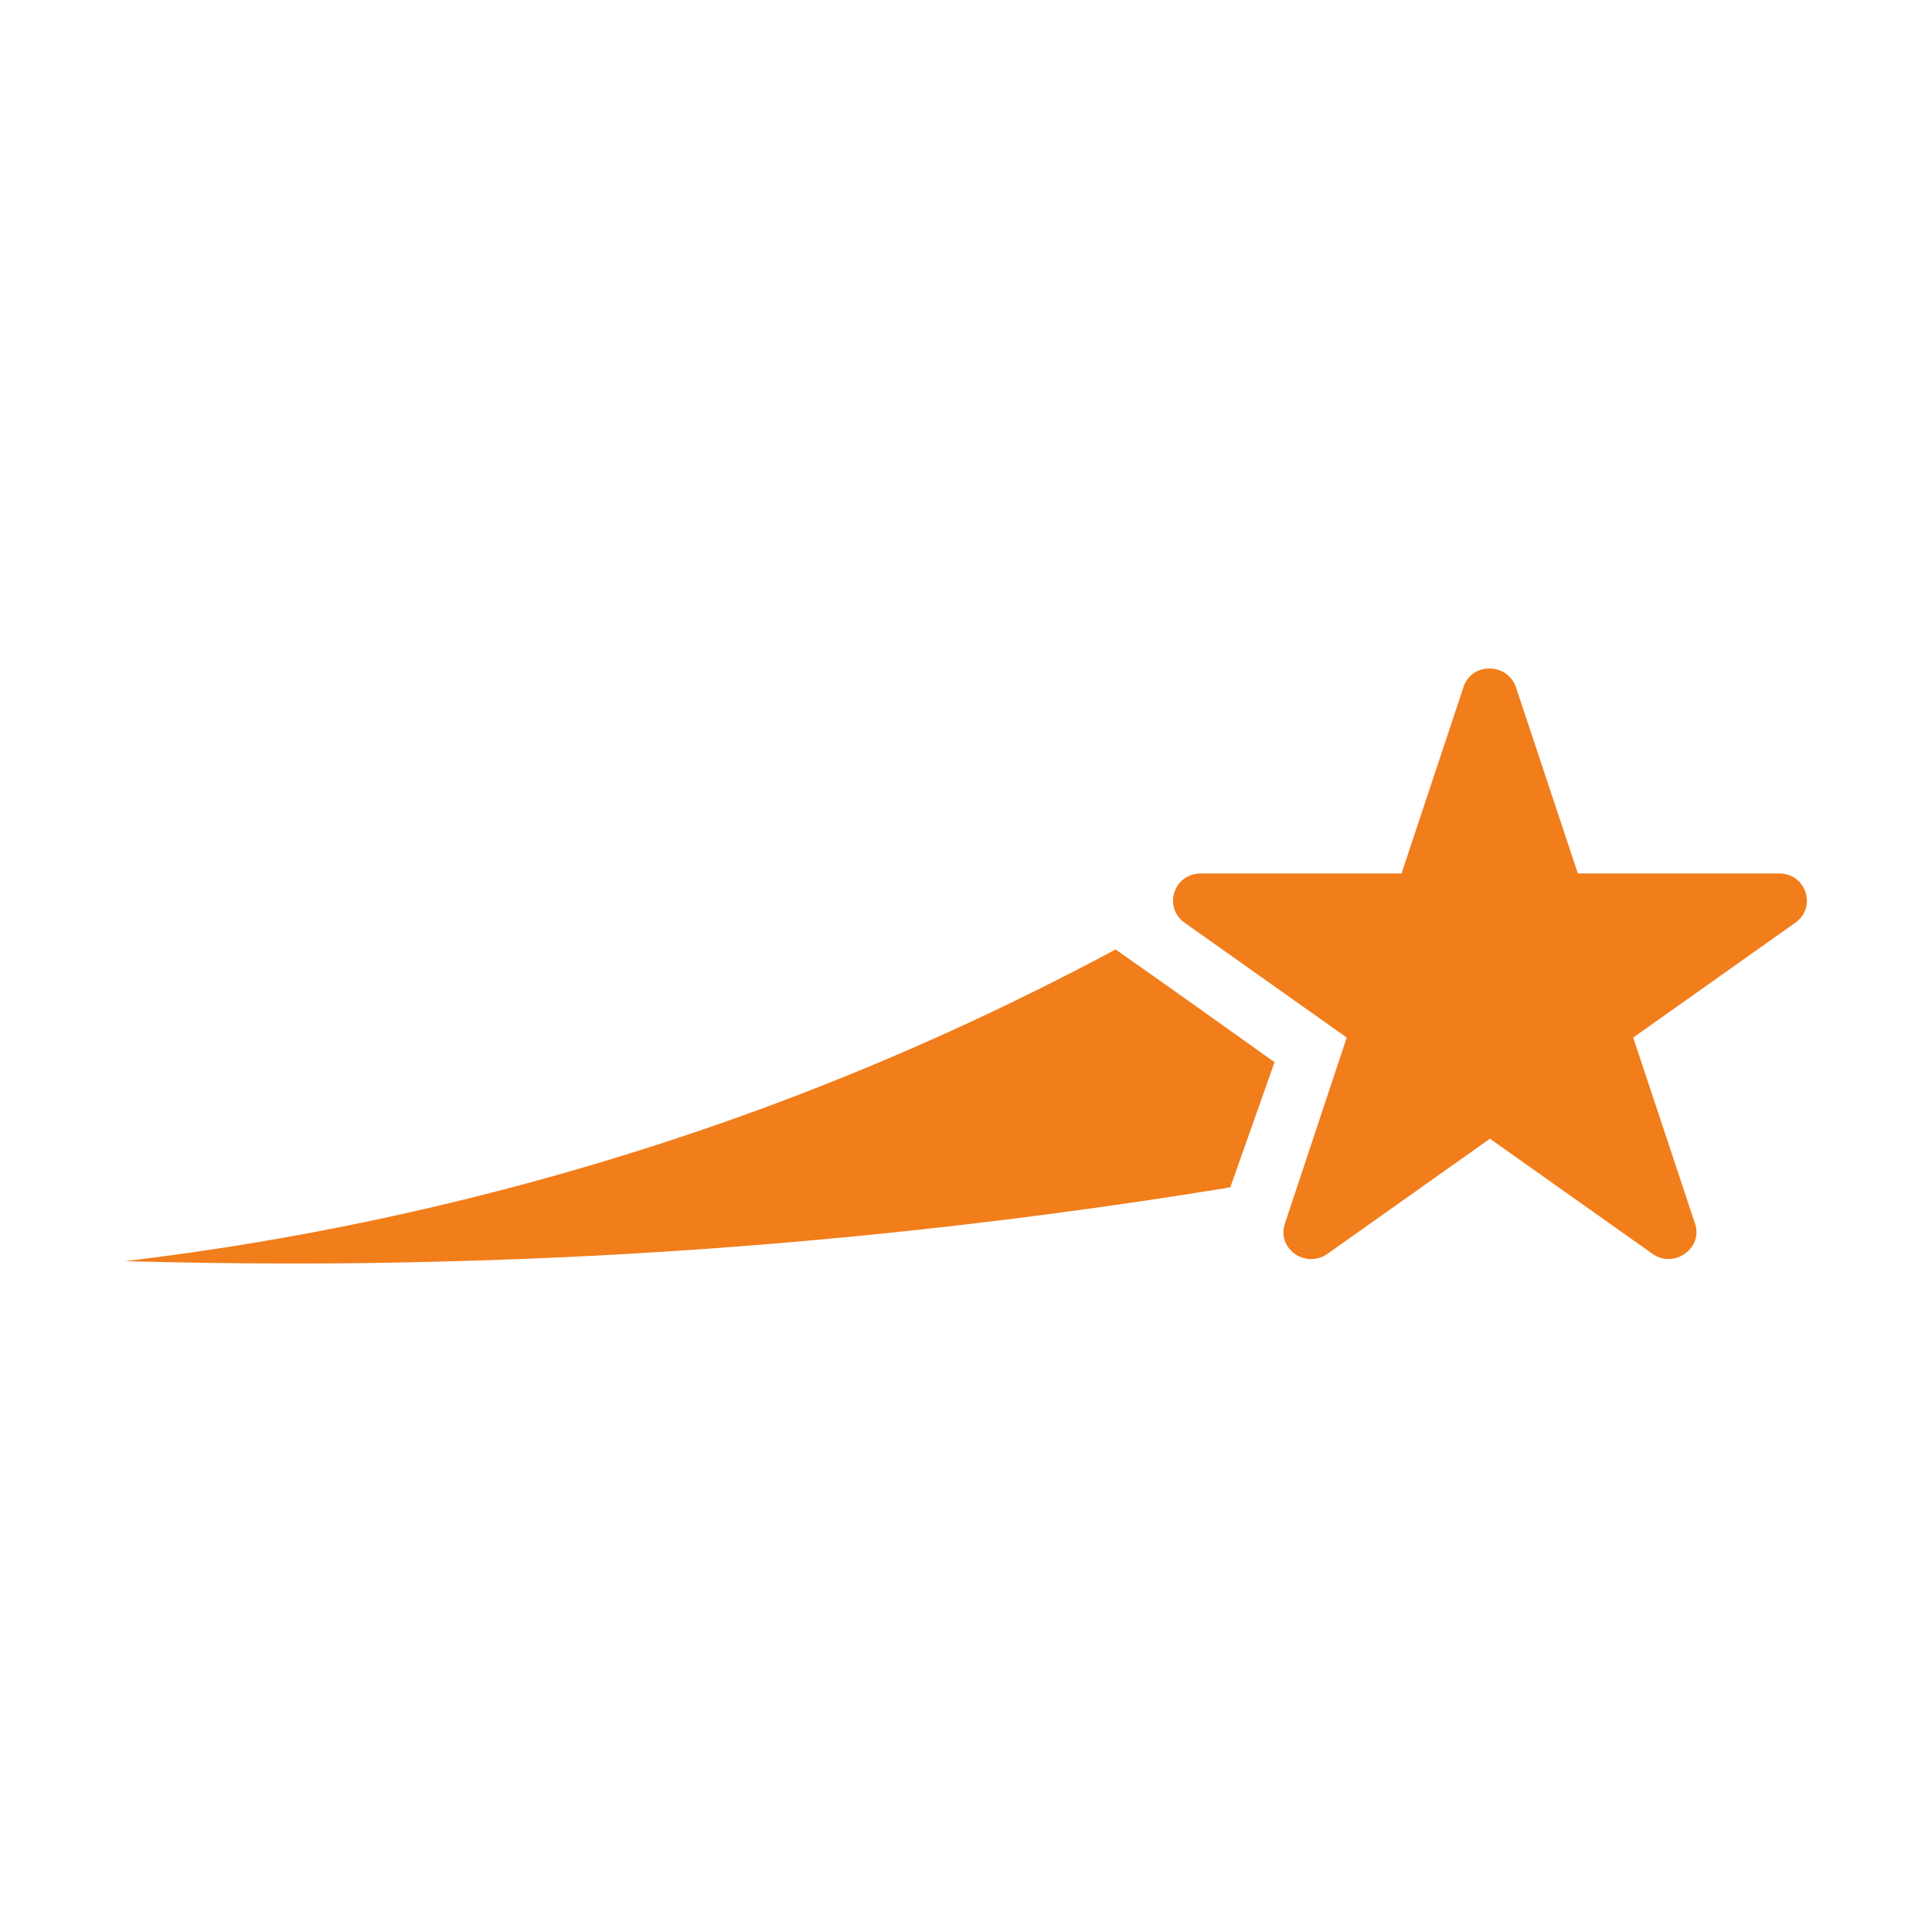 <svg xmlns="http://www.w3.org/2000/svg" xmlns:xlink="http://www.w3.org/1999/xlink" xmlns:svgjs="http://svgjs.dev/svgjs" width="300" height="300"><svg xmlns="http://www.w3.org/2000/svg" viewBox="0 0 300 300"><defs><style>.st0{fill:#8080ff}.st2{fill:#ff8155}.st3{fill:#f27d1b}</style></defs><g id="SvgjsG1002"><path d="M374.47,243.37c.39-.22.73-.51,1-.9.43-.6.64-1.32.64-2.19,0-.7-.17-1.38-.52-2.04-.35-.65-.87-1.2-1.58-1.62-.71-.42-1.62-.64-2.72-.64h-6.49v15.6h7.15c1.08,0,1.98-.19,2.71-.58.73-.39,1.28-.93,1.65-1.63.37-.7.56-1.51.56-2.43s-.27-1.71-.8-2.42c-.4-.53-.93-.92-1.6-1.17v.02h0ZM367.57,238.44h3.68c.65,0,1.16.18,1.52.54.36.36.55.81.55,1.35,0,.41-.09.76-.27,1.04-.18.28-.43.5-.74.64-.31.14-.66.22-1.06.22h-3.68v-3.79ZM373.79,248.09c-.22.33-.51.59-.89.78-.38.19-.81.28-1.28.28h-4.05v-4.47h4.12c.51,0,.94.09,1.31.3.37.2.64.47.83.8.19.33.28.7.28,1.12,0,.47-.11.86-.32,1.2v-.02Z"/><path d="M387.43,245.92c0,.7-.08,1.29-.25,1.75-.17.46-.39.83-.67,1.09-.28.26-.59.45-.93.56-.34.11-.69.16-1.03.16-.65,0-1.17-.14-1.55-.4-.38-.27-.67-.61-.86-1.02-.19-.42-.32-.85-.37-1.29-.05-.45-.08-.86-.08-1.22v-5.63h-2.77v6.53c0,.28.02.65.07,1.1.05.45.16.93.32,1.44.17.5.42.98.77,1.43.35.45.82.82,1.41,1.1.59.28,1.34.44,2.25.44,1.15,0,2.12-.23,2.91-.73.42-.26.79-.57,1.1-.92v1.31h2.42v-11.71h-2.75v6.01h.02Z"/><path d="M396.34,235.73h-2.74v2.39h2.74v-2.39Z"/><path d="M396.34,239.91h-2.74v11.7h2.74v-11.7Z"/><path d="M402.71,235.68h-2.74v15.92h2.74v-15.92Z"/><path d="M414.21,240.48s-.08-.06-.12-.09c-.79-.53-1.77-.81-2.94-.81s-2.17.27-3.02.81c-.86.53-1.52,1.27-1.98,2.2-.47.92-.7,1.98-.7,3.17s.23,2.22.69,3.15c.46.93,1.11,1.66,1.96,2.21.85.54,1.83.81,2.96.81,1.2,0,2.2-.27,3.01-.81.17-.11.33-.25.49-.38v.87h2.42v-15.6h-2.76v4.48h0ZM414.24,247.76c-.21.58-.54,1.03-.99,1.35-.45.33-1.04.48-1.78.48s-1.3-.17-1.76-.5c-.46-.34-.81-.8-1.03-1.38-.22-.58-.34-1.23-.34-1.94s.11-1.35.34-1.93c.23-.58.58-1.05,1.06-1.39.48-.34,1.08-.51,1.82-.51s1.27.16,1.71.48c.44.32.76.78.97,1.34.21.57.31,1.24.31,2.01s-.1,1.43-.31,2h0Z"/><path d="M439.62,239.86c-.39.03-.76.09-1.13.21-.37.11-.7.27-1.01.46-.36.21-.66.48-.92.8-.12.14-.22.31-.31.47v-1.88h-2.42v11.7h2.75v-5.95c0-.45.06-.87.17-1.24.11-.39.29-.73.53-1.04.24-.31.55-.55.93-.74.38-.22.81-.34,1.28-.38.47-.04.89,0,1.26.09v-2.44c-.36-.06-.74-.08-1.12-.05h-.01Z"/><path class="st2" d="M427.11,237.33h-1.06v8.76h1.06v-8.76Z"/><path d="M430.1,246.58c-.72-.76-1.69-1.29-2.92-1.59-1.17-.28-2.26-.28-3.29,0-1.02.28-1.91.83-2.65,1.62-.74.79-1.28,1.81-1.61,3.05-.31,1.15-.32,2.22-.05,3.23.27,1.01.8,1.87,1.58,2.58.78.71,1.77,1.22,2.97,1.51,1.15.28,2.27.25,3.37-.09,1.1-.33,2.02-.96,2.75-1.87l-2.42-1.39c-.4.47-.87.77-1.42.93-.55.16-1.15.16-1.8,0-1.01-.25-1.7-.75-2.06-1.51-.28-.59-.35-1.32-.22-2.14l5.97,1.46,1.33.33,1.3.31c.47-1.34.62-2.55.47-3.65-.15-1.1-.58-2.03-1.3-2.79ZM426.69,247.23c.96.23,1.59.68,1.89,1.37.21.48.26,1.1.16,1.86l-5.83-1.42c.3-.62.66-1.1,1.11-1.44.7-.51,1.59-.64,2.68-.37h-.01Z"/><path class="st0" d="M427.99,238.64h-2.76c0-1.45-1.23-2.63-2.76-2.63h-8.27c-1.52,0-2.76,1.17-2.76,2.63h-2.75v-5.26h2.75v.7c.81-.45,1.75-.7,2.76-.7h8.27c1,0,1.95.26,2.76.7.84.46,1.53,1.12,2.02,1.93.47.77.74,1.66.74,2.63h0Z"/><path d="M411.45,233.38v.33l2.76-2.02v1.68h2.75v-2.08l5.21,2.1h.3c.62,0,1.22.11,1.78.3.02,0,.05,0,.07,0-2.9-1.17-5.81-2.35-8.71-3.51h-.23s0,0-.02,0c0,0-.02,0-.03.02l-4.35,3.18h.47,0Z"/><path class="st2" d="M425.57,247.16c-.08-.17-.2-.47-.22-.85-.02-.51.15-.9.24-1.1l.08-.14c.05-.08.1-.15.16-.28.15-.33.22-.68.22-1.06h1.05c0,.53-.1,1.03-.31,1.49-.03.06-.06.14-.09.18-.07.12-.12.21-.13.23-.09.14-.19.44-.2.75,0,.42.15.74.24.89-.35-.04-.7-.08-1.05-.11h.01Z"/><path d="M581.98,82.59s-.56-.45-.87-.65c-5.56-3.77-12.5-5.72-20.76-5.72s-15.3,1.91-21.32,5.72c-6.07,3.77-10.71,8.94-13.98,15.52-3.32,6.53-4.95,14.01-4.95,22.39s1.63,15.67,4.85,22.24c3.26,6.58,7.86,11.75,13.82,15.62,6.02,3.82,12.91,5.72,20.91,5.72,8.47,0,15.51-1.91,21.27-5.72,1.22-.8,2.35-1.76,3.47-2.71v6.13h17.09V51.01h-19.49v31.63h-.05v-.05ZM582.13,134.01c-1.48,4.12-3.83,7.28-6.99,9.54-3.16,2.31-7.35,3.41-12.55,3.41s-9.18-1.21-12.45-3.56c-3.26-2.41-5.71-5.67-7.29-9.74-1.53-4.12-2.4-8.69-2.4-13.71s.77-9.54,2.4-13.66c1.63-4.12,4.08-7.38,7.5-9.84,3.37-2.41,7.6-3.62,12.86-3.62s8.98,1.15,12.09,3.41c3.11,2.26,5.36,5.47,6.83,9.49,1.48,4.02,2.19,8.79,2.19,14.21s-.71,10.09-2.19,14.11v-.05Z"/><path class="st2" d="M673.03,60.35h-7.5v61.86h7.5v-61.86Z"/><path d="M694.15,125.67c-5.1-5.37-11.94-9.09-20.61-11.25-8.26-2.01-15.97-2.01-23.21,0-7.19,2.01-13.47,5.87-18.72,11.45-5.2,5.57-9.03,12.75-11.38,21.54-2.19,8.08-2.24,15.67-.36,22.8,1.89,7.13,5.66,13.21,11.17,18.23,5.51,5.02,12.5,8.59,20.97,10.69,8.11,1.96,16.02,1.76,23.77-.6,7.75-2.36,14.28-6.78,19.44-13.21l-17.09-9.84c-2.81,3.31-6.12,5.42-10.05,6.58-3.88,1.15-8.11,1.15-12.7,0-7.14-1.76-11.99-5.32-14.54-10.64-1.99-4.17-2.45-9.29-1.53-15.11l42.13,10.29,9.39,2.31,9.18,2.21c3.32-9.44,4.39-18.03,3.32-25.76-1.07-7.78-4.08-14.31-9.18-19.68ZM670.07,130.24c6.78,1.66,11.22,4.82,13.37,9.64,1.48,3.36,1.84,7.78,1.12,13.11l-41.17-10.04c2.14-4.37,4.64-7.78,7.86-10.14,4.95-3.62,11.22-4.52,18.93-2.61h-.05l-.05.05Z"/><path class="st0" d="M679.26,69.63h-19.49c0-10.24-8.67-18.58-19.49-18.58h-58.36c-10.71,0-19.49,8.28-19.49,18.58h-19.44v-37.11h19.44v4.97c5.71-3.16,12.34-4.97,19.49-4.97h58.36c7.04,0,13.77,1.81,19.49,4.97,5.92,3.21,10.81,7.93,14.28,13.61,3.32,5.42,5.2,11.75,5.2,18.58v-.05Z"/><path d="M562.49,32.48v2.36l19.49-14.26v11.85h19.44v-14.71l36.78,14.81h2.14c4.39,0,8.62.8,12.55,2.11.15,0,.36,0,.51.05-20.46-8.28-41.01-16.57-61.47-24.8h-1.63s-.05,0-.15.05c0,0-.15.05-.2.15l-30.71,22.44h3.32l-.05-.05Z"/><path class="st2" d="M662.17,129.74c-.56-1.21-1.43-3.31-1.53-5.98-.15-3.62,1.07-6.38,1.68-7.73l.56-.95c.36-.55.71-1.05,1.12-2.01,1.07-2.31,1.53-4.77,1.53-7.48h7.4c0,3.72-.71,7.28-2.19,10.49-.2.45-.41.95-.61,1.26-.51.85-.87,1.46-.92,1.61-.61,1-1.33,3.11-1.43,5.32,0,2.96,1.07,5.22,1.68,6.28-2.45-.25-4.95-.55-7.4-.8h.1Z"/><path d="M545.94,250.51h-1.44v1.41h1.44v-1.41Z"/><path d="M550.22,245.52c.35-.25.8-.37,1.34-.37.48,0,.9.13,1.28.38.38.25.64.6.82,1.05l1.29-.38c-.2-.7-.61-1.25-1.21-1.65-.61-.4-1.32-.6-2.16-.6-.79,0-1.47.17-2.03.52-.56.35-1,.83-1.3,1.44-.3.62-.46,1.32-.46,2.13,0,.79.16,1.49.45,2.11.3.62.72,1.1,1.28,1.46.56.35,1.24.53,2.04.53s1.52-.19,2.1-.58,1.01-.94,1.28-1.66l-1.32-.34c-.18.44-.44.78-.78,1.01-.34.23-.77.35-1.29.35-.79,0-1.38-.26-1.78-.8-.4-.53-.6-1.22-.61-2.09,0-.56.09-1.06.26-1.49.17-.43.43-.78.79-1.02h.02Z"/><path d="M561.64,244.46c-.57-.35-1.26-.53-2.04-.53s-1.45.17-2.02.51-1.01.83-1.33,1.44c-.31.61-.47,1.33-.47,2.13s.15,1.52.46,2.13c.31.62.74,1.1,1.32,1.45.57.35,1.24.53,2.03.53s1.47-.17,2.04-.52c.57-.35,1.01-.83,1.32-1.44.31-.62.46-1.33.46-2.14s-.15-1.51-.46-2.12c-.3-.61-.74-1.1-1.31-1.44ZM561.42,250.11c-.4.53-1.01.8-1.83.8s-1.4-.26-1.81-.79c-.41-.53-.61-1.22-.61-2.1,0-.56.09-1.06.26-1.49.17-.43.44-.77.8-1.02.35-.24.81-.36,1.37-.36.81,0,1.42.26,1.83.78.4.52.61,1.22.61,2.09s-.2,1.55-.61,2.08Z"/><path d="M575.09,244.69c-.48-.49-1.12-.74-1.95-.74-.53,0-1.01.11-1.42.35-.41.23-.73.54-.98.94-.22-.41-.52-.73-.92-.95-.4-.22-.86-.33-1.4-.33s-1.01.11-1.43.35c-.33.18-.6.43-.82.73v-.87h-1.16v7.76h1.31v-4.93c0-.56.16-1.02.48-1.37.32-.35.73-.52,1.24-.52s.93.17,1.24.51c.31.34.47.8.47,1.39v4.91h1.29v-4.93h0c0-.43.09-.79.25-1.07.17-.28.38-.48.64-.62.26-.14.54-.2.84-.2.51,0,.91.16,1.23.49.32.33.47.78.47,1.36v4.96h1.3v-5.24c0-.83-.23-1.48-.7-1.98v-.02Z"/><path d="M452.63,243.71h-6.82v2.11h6.82v-2.11Z"/><path d="M468.68,244.05c.66-.9.99-1.98.99-3.23,0-.85-.15-1.62-.46-2.32-.3-.7-.76-1.28-1.36-1.75-.6-.47-1.34-.76-2.23-.9-.2-.04-.42-.06-.64-.07-.22,0-.41-.01-.57-.01h-6.47v16.03h2.02v-5.92h4.79l2.93,5.92h2.32l-3.17-6.36c.76-.31,1.37-.76,1.83-1.39h0ZM465.37,243.89c-.17.04-.35.06-.53.08-.19.01-.35.02-.49.02h-4.38v-6.34h4.38c.14,0,.31,0,.49.02.18.01.36.04.53.08.52.12.95.33,1.27.65.33.32.56.68.72,1.11.15.43.23.86.23,1.31s-.08.88-.23,1.31c-.16.43-.4.8-.72,1.11-.32.31-.75.53-1.27.65Z"/><path d="M482.36,246.34h1.05c.06-1.42-.13-2.65-.56-3.68-.43-1.03-1.08-1.83-1.96-2.38-.87-.55-1.92-.83-3.16-.83s-2.22.26-3.11.78c-.88.53-1.57,1.27-2.07,2.23-.49.96-.74,2.1-.74,3.41s.25,2.35.75,3.29,1.2,1.67,2.1,2.19c.9.52,1.95.78,3.16.78s2.26-.29,3.22-.87c.96-.58,1.68-1.4,2.15-2.47l-1.94-.65c-.34.68-.81,1.21-1.41,1.57-.6.36-1.3.55-2.12.55-1.21,0-2.13-.39-2.79-1.17-.56-.67-.87-1.59-.95-2.74h8.37ZM474.04,244.75c.12-.97.43-1.76.92-2.35.65-.79,1.6-1.18,2.85-1.18,1.17,0,2.04.36,2.64,1.1.46.58.75,1.39.86,2.43h-7.27Z"/><path d="M493.75,245.7c-.63-.31-1.48-.6-2.56-.87-.96-.23-1.7-.45-2.2-.63-.51-.18-.85-.38-1.03-.58-.19-.21-.28-.46-.28-.75,0-.51.25-.92.74-1.22.5-.31,1.14-.45,1.94-.42.83.02,1.52.22,2.06.6.53.38.86.88.95,1.52l2.07-.37c-.09-.7-.35-1.32-.8-1.86-.45-.53-1.05-.94-1.78-1.23-.73-.29-1.57-.43-2.5-.43s-1.76.15-2.47.44c-.71.29-1.26.7-1.65,1.23-.4.53-.59,1.15-.59,1.85,0,.58.13,1.07.4,1.47.27.4.71.75,1.33,1.05.62.3,1.47.59,2.56.87,1,.27,1.75.49,2.25.68.5.18.82.38.98.6s.24.48.24.82c0,.58-.24,1.05-.72,1.39-.49.34-1.14.51-1.97.51-.89,0-1.63-.19-2.23-.58-.6-.38-.98-.9-1.15-1.55l-2.07.32c.21,1.13.79,2.01,1.72,2.63.94.63,2.14.94,3.6.94s2.73-.33,3.61-1c.87-.66,1.31-1.57,1.31-2.73,0-.63-.13-1.15-.4-1.57-.27-.43-.71-.8-1.34-1.12Z"/><path d="M506.53,246.1c0,.69-.08,1.29-.25,1.81-.17.52-.39.95-.69,1.29-.3.34-.65.59-1.06.76s-.88.26-1.38.26c-.64,0-1.18-.12-1.61-.37-.43-.24-.77-.58-1.03-1-.26-.43-.43-.9-.54-1.42-.11-.53-.16-1.07-.16-1.64v-6.02h-2.04v6.64c0,.46.04.94.13,1.46.09.52.24,1.02.45,1.52.21.5.51.95.88,1.36.37.41.84.73,1.4.98.56.24,1.24.37,2.04.37,1.05,0,1.97-.23,2.75-.68.54-.31.98-.71,1.34-1.21v1.56h1.81v-12.01h-2.04v6.33h0Z"/><path d="M524.33,239.46c-.82,0-1.55.18-2.2.53-.64.35-1.14.83-1.51,1.45-.33-.63-.81-1.12-1.42-1.47-.61-.34-1.34-.52-2.16-.52s-1.57.18-2.22.53c-.51.28-.93.63-1.27,1.07v-1.29h-1.81v12.02h2.04v-7.63c0-.87.24-1.58.74-2.12.49-.54,1.13-.8,1.93-.8s1.44.26,1.94.79c.48.53.73,1.24.73,2.16v7.61s2,0,2,0v-7.63h.01c0-.68.13-1.23.39-1.66s.59-.75,1-.96c.41-.21.84-.31,1.29-.31.78,0,1.42.26,1.91.76.49.51.73,1.21.73,2.11v7.69s2.01,0,2.01,0v-8.12c.01-1.27-.35-2.3-1.09-3.06-.74-.76-1.74-1.15-3.03-1.15Z"/><path d="M541.16,246.34h1.05c.06-1.42-.13-2.65-.56-3.68-.43-1.03-1.09-1.83-1.96-2.38-.87-.55-1.92-.83-3.16-.83s-2.23.26-3.11.78c-.88.53-1.57,1.27-2.07,2.23-.5.96-.74,2.1-.74,3.41s.25,2.35.75,3.29c.5.94,1.2,1.67,2.1,2.19.9.52,1.95.78,3.16.78s2.26-.29,3.22-.87c.96-.58,1.68-1.4,2.15-2.47l-1.94-.65c-.34.68-.81,1.21-1.41,1.57-.6.36-1.3.55-2.12.55-1.21,0-2.13-.39-2.79-1.17-.56-.67-.87-1.59-.95-2.74h8.37ZM532.83,244.75c.12-.97.43-1.76.92-2.35.65-.79,1.6-1.18,2.85-1.18,1.17,0,2.04.36,2.64,1.1.46.58.75,1.39.86,2.43h-7.27Z"/><path class="st3" d="M276.2,135.63h-31.19l-9.6-28.88c-1.31-3.93-6.98-3.93-8.18,0l-9.6,28.88h-31.19c-4.14,0-5.89,5.2-2.51,7.64l25.19,17.84-9.6,28.88c-1.31,3.93,3.27,7.11,6.65,4.67l25.19-17.84,25.19,17.84c3.38,2.44,7.96-.85,6.65-4.67l-9.6-28.88,25.19-17.84c3.38-2.44,1.64-7.64-2.51-7.64h-.11Z"/><path class="st3" d="M173.26,147.42c-16.47,8.81-35.77,17.84-57.91,25.8-36.1,12.95-69.14,19.43-95.96,22.62,16.36.42,33.26.53,50.93,0,43.95-1.17,84.4-5.52,120.72-11.47,2.29-6.48,4.58-12.95,6.87-19.43-8.18-5.84-16.36-11.68-24.54-17.41l-.11-.11Z"/></g></svg><style>@media (prefers-color-scheme:light){:root{filter:none}}@media (prefers-color-scheme:dark){:root{filter:none}}</style></svg>